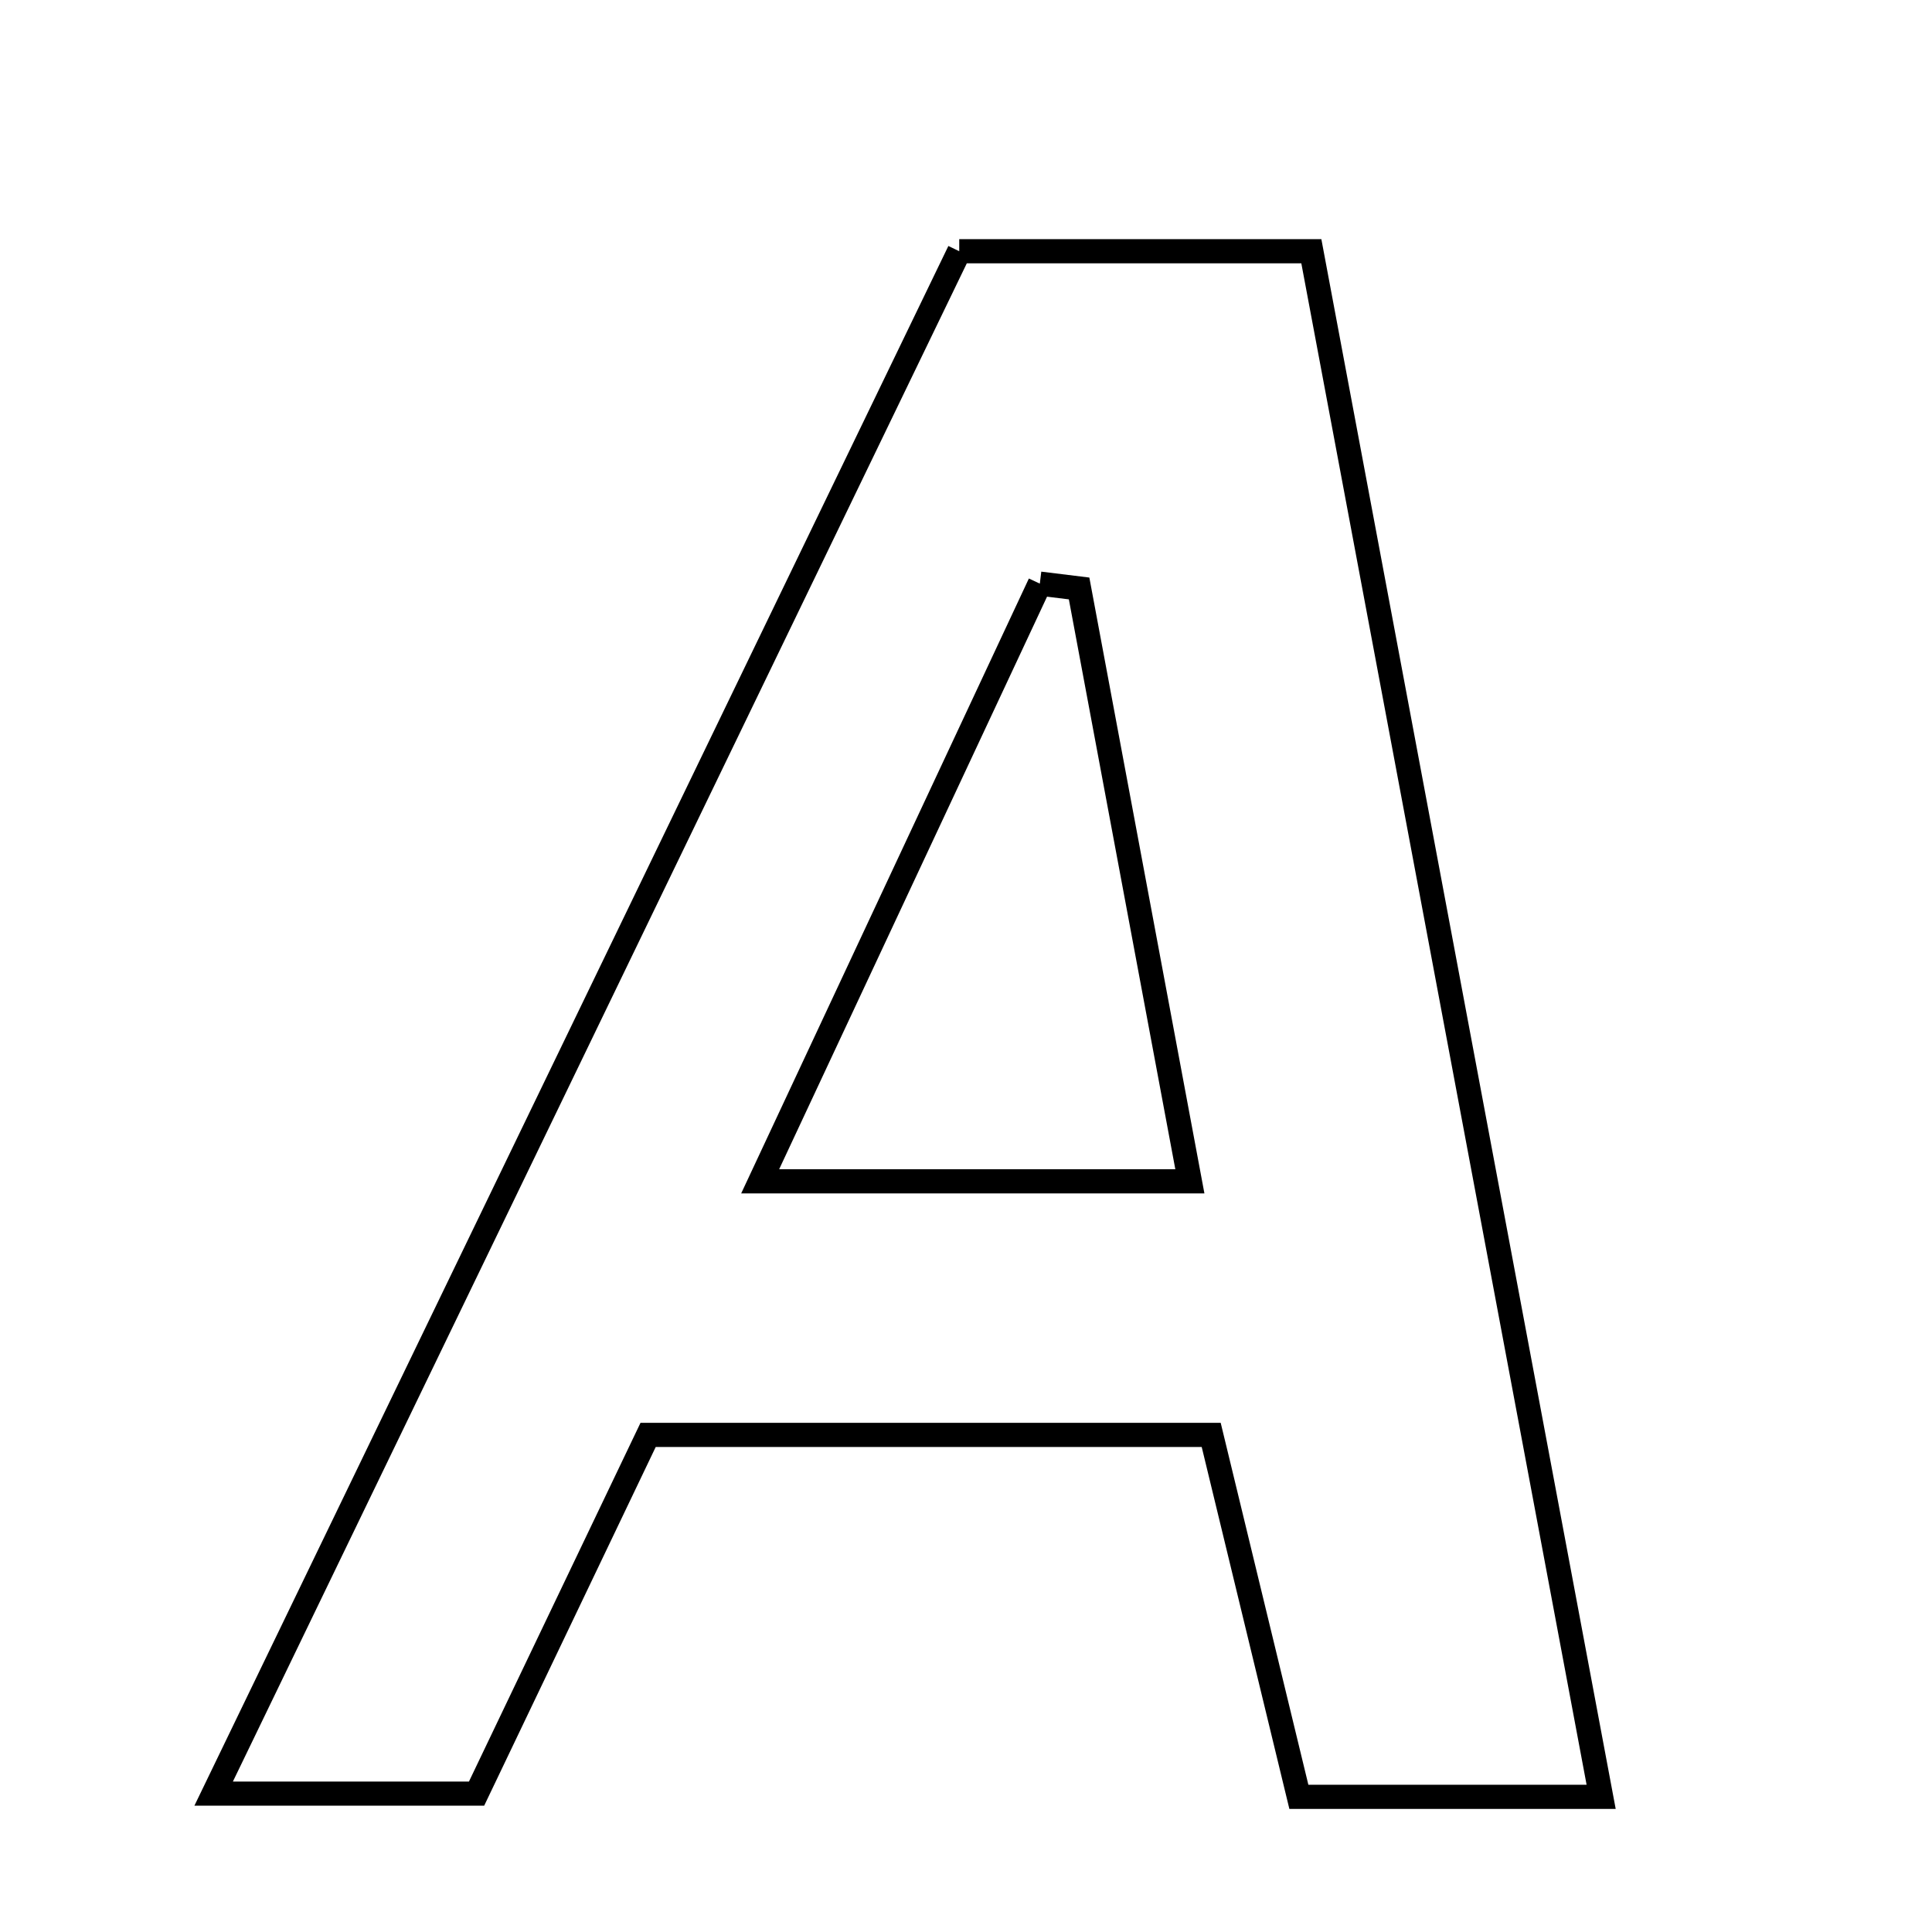 <svg xmlns="http://www.w3.org/2000/svg" viewBox="0.0 0.0 24.0 24.0" height="200px" width="200px"><path fill="none" stroke="black" stroke-width=".3" stroke-opacity="1.0"  filling="0" d="M11.916 3.121 C13.317 3.121 14.661 3.121 16.29 3.121 C17.47 9.417 18.652 15.721 19.89 22.321 C18.46 22.321 17.403 22.321 16.135 22.321 C15.782 20.863 15.425 19.387 15.046 17.825 C12.727 17.825 10.494 17.825 8.051 17.825 C7.375 19.238 6.667 20.717 5.92 22.281 C4.903 22.281 3.954 22.281 2.654 22.281 C5.786 15.8 8.831 9.502 11.916 3.121"></path>
<path fill="none" stroke="black" stroke-width=".3" stroke-opacity="1.0"  filling="0" d="M12.917 7.25 C13.08 7.27 13.243 7.29 13.405 7.31 C13.845 9.664 14.284 12.019 14.781 14.675 C12.981 14.675 11.405 14.675 9.443 14.675 C10.654 12.087 11.786 9.668 12.917 7.25"></path></svg>